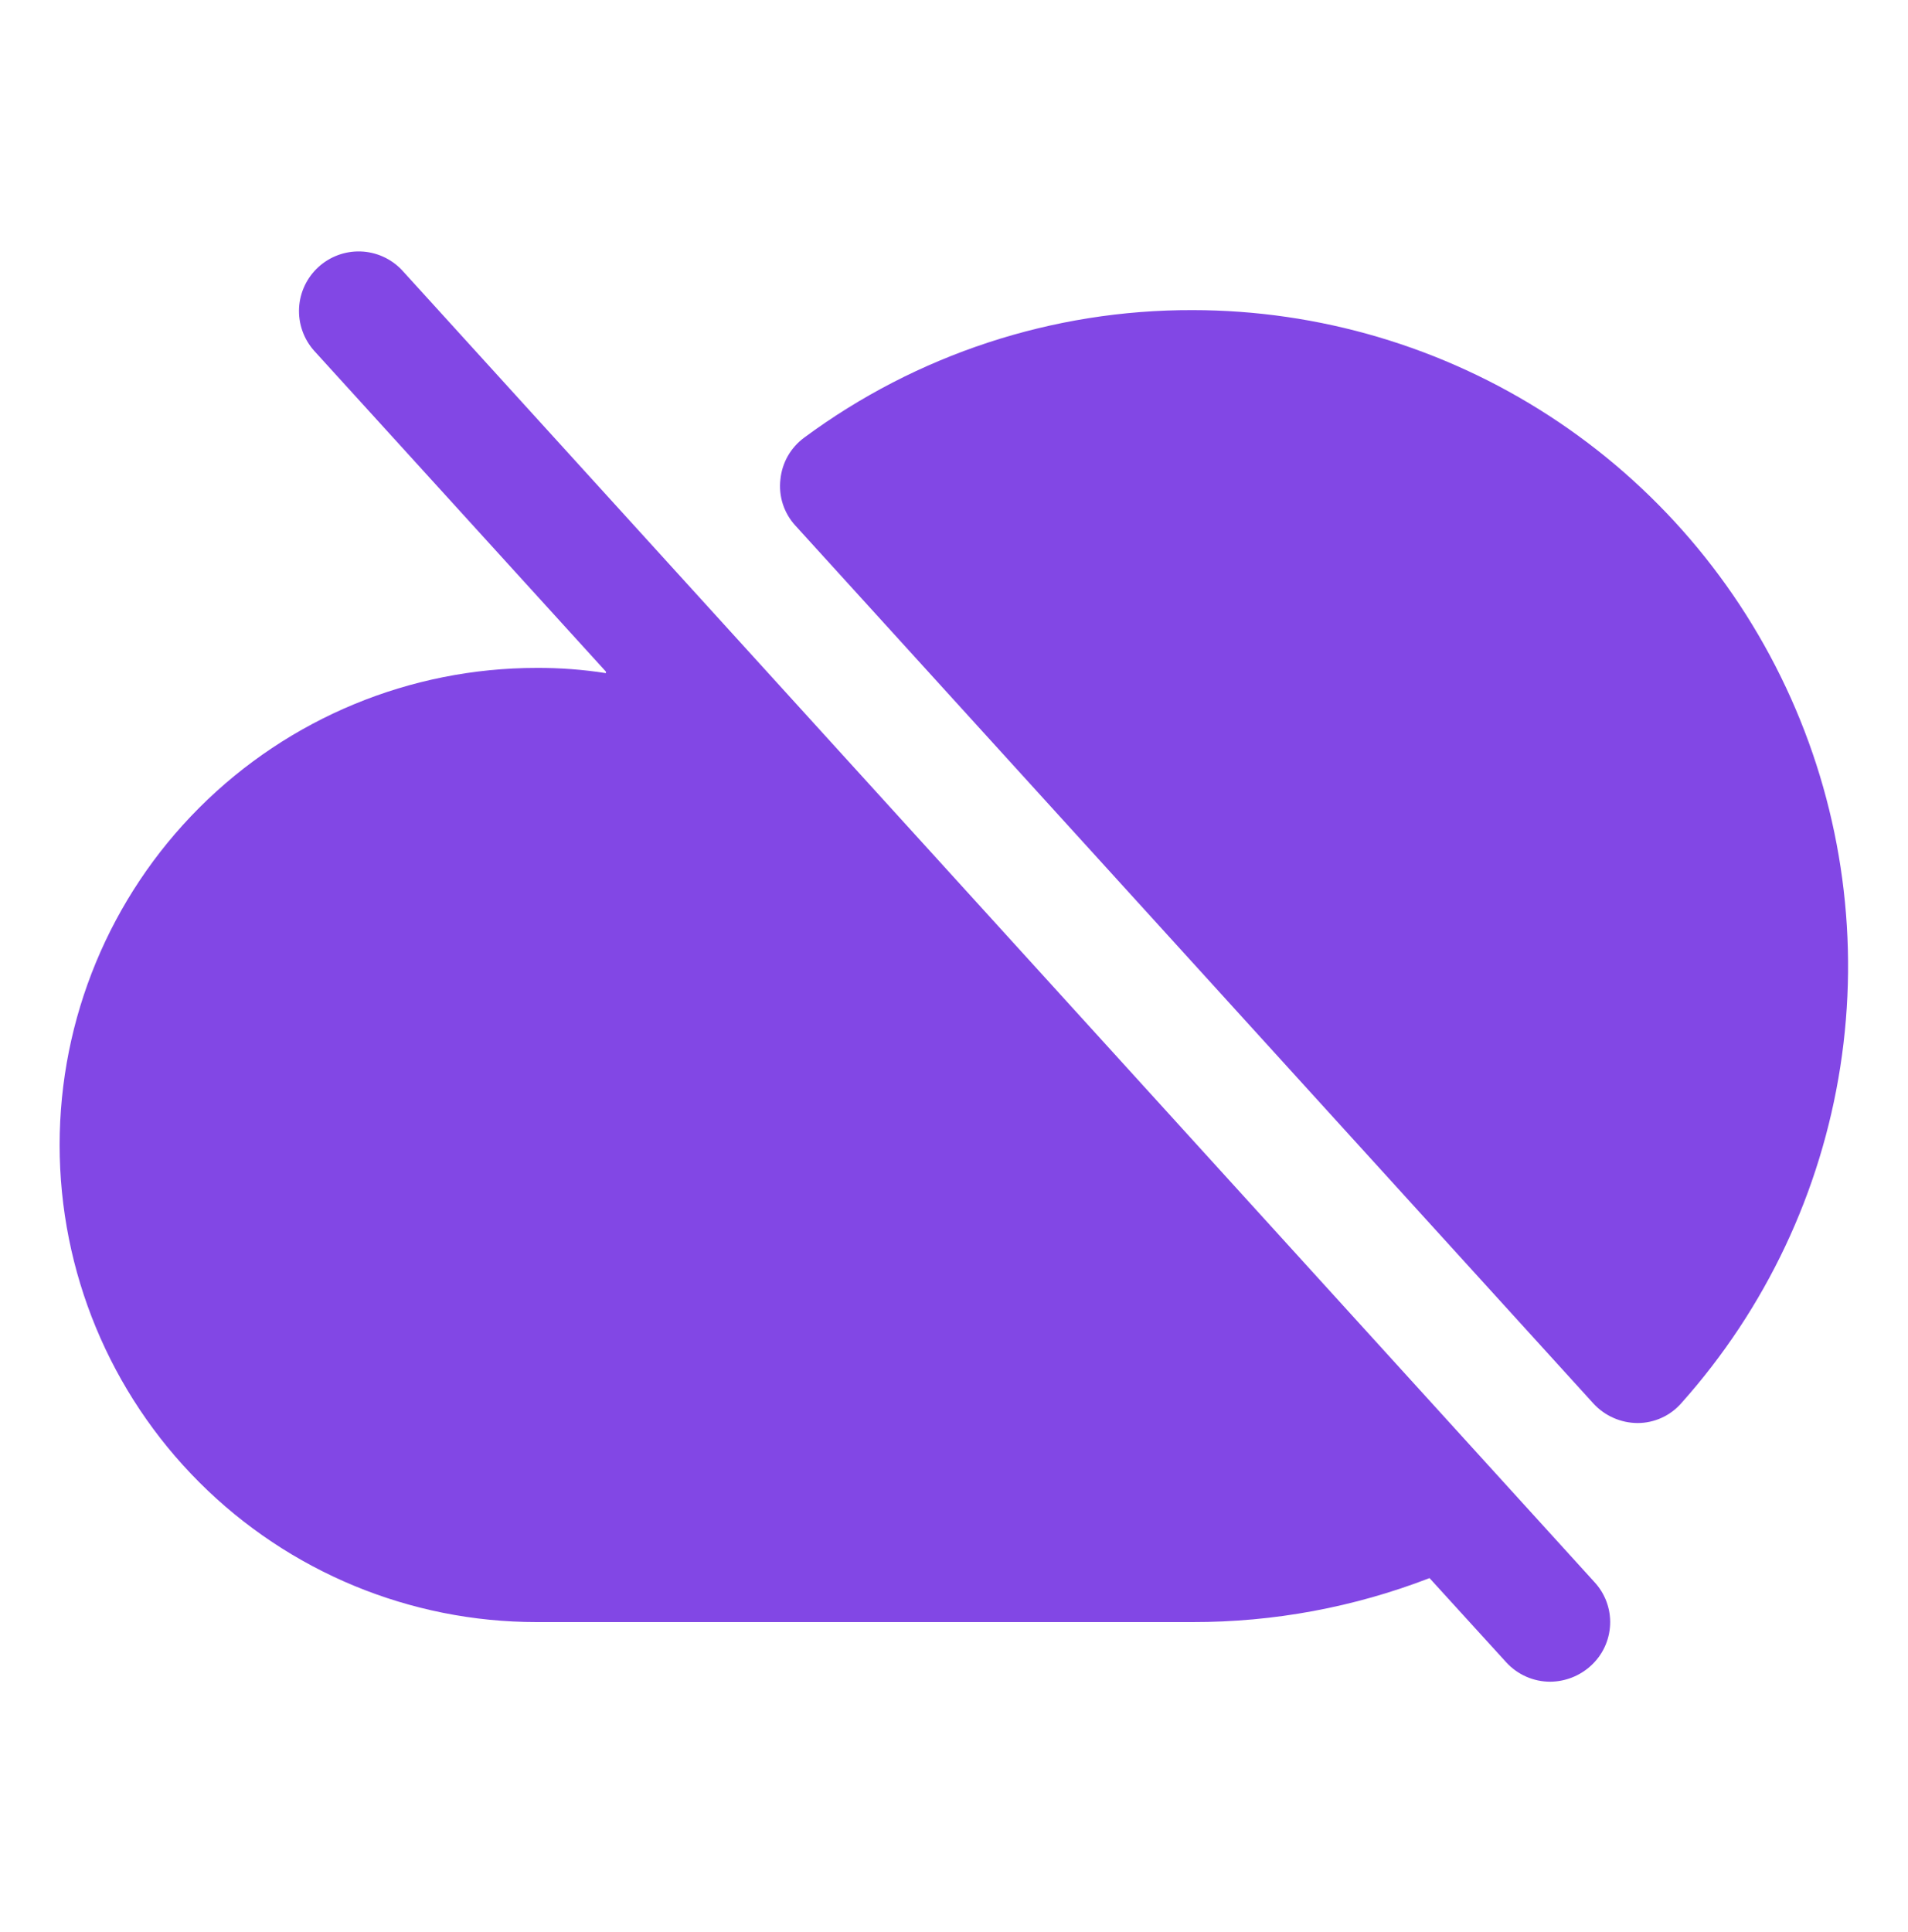 <svg width="80" height="81" viewBox="0 0 80 81" fill="none" xmlns="http://www.w3.org/2000/svg">
<path d="M16.844 11.313C16.392 10.84 15.773 10.563 15.12 10.541C14.467 10.52 13.831 10.755 13.349 11.196C12.867 11.637 12.576 12.25 12.54 12.902C12.504 13.555 12.726 14.196 13.156 14.688L25.406 28.156V28.219C24.445 28.068 23.473 27.995 22.5 28C17.196 28 12.109 30.107 8.358 33.858C4.607 37.609 2.5 42.696 2.5 48C2.5 53.304 4.607 58.392 8.358 62.142C12.109 65.893 17.196 68 22.5 68H50C53.398 68.005 56.768 67.38 59.938 66.156L63.156 69.688C63.39 69.944 63.675 70.148 63.993 70.288C64.31 70.428 64.653 70.5 65 70.5C65.624 70.494 66.224 70.261 66.688 69.844C66.933 69.624 67.133 69.358 67.274 69.061C67.415 68.763 67.495 68.44 67.51 68.111C67.525 67.782 67.473 67.453 67.359 67.145C67.244 66.836 67.069 66.553 66.844 66.313L16.844 11.313Z" fill="#8247E5"/>
<path d="M50.004 13C44.143 12.984 38.434 14.858 33.722 18.344C33.442 18.549 33.208 18.811 33.035 19.112C32.863 19.414 32.757 19.748 32.722 20.094C32.681 20.443 32.715 20.797 32.823 21.131C32.931 21.465 33.11 21.773 33.347 22.031L66.816 58.844C67.051 59.098 67.336 59.302 67.653 59.441C67.971 59.581 68.313 59.654 68.66 59.656C69.01 59.656 69.355 59.581 69.674 59.435C69.992 59.29 70.275 59.077 70.504 58.813C74.036 54.855 76.349 49.96 77.162 44.718C77.976 39.476 77.256 34.11 75.089 29.268C72.922 24.425 69.401 20.313 64.95 17.427C60.499 14.541 55.308 13.003 50.004 13Z" fill="#8247E5"/>
</svg>
